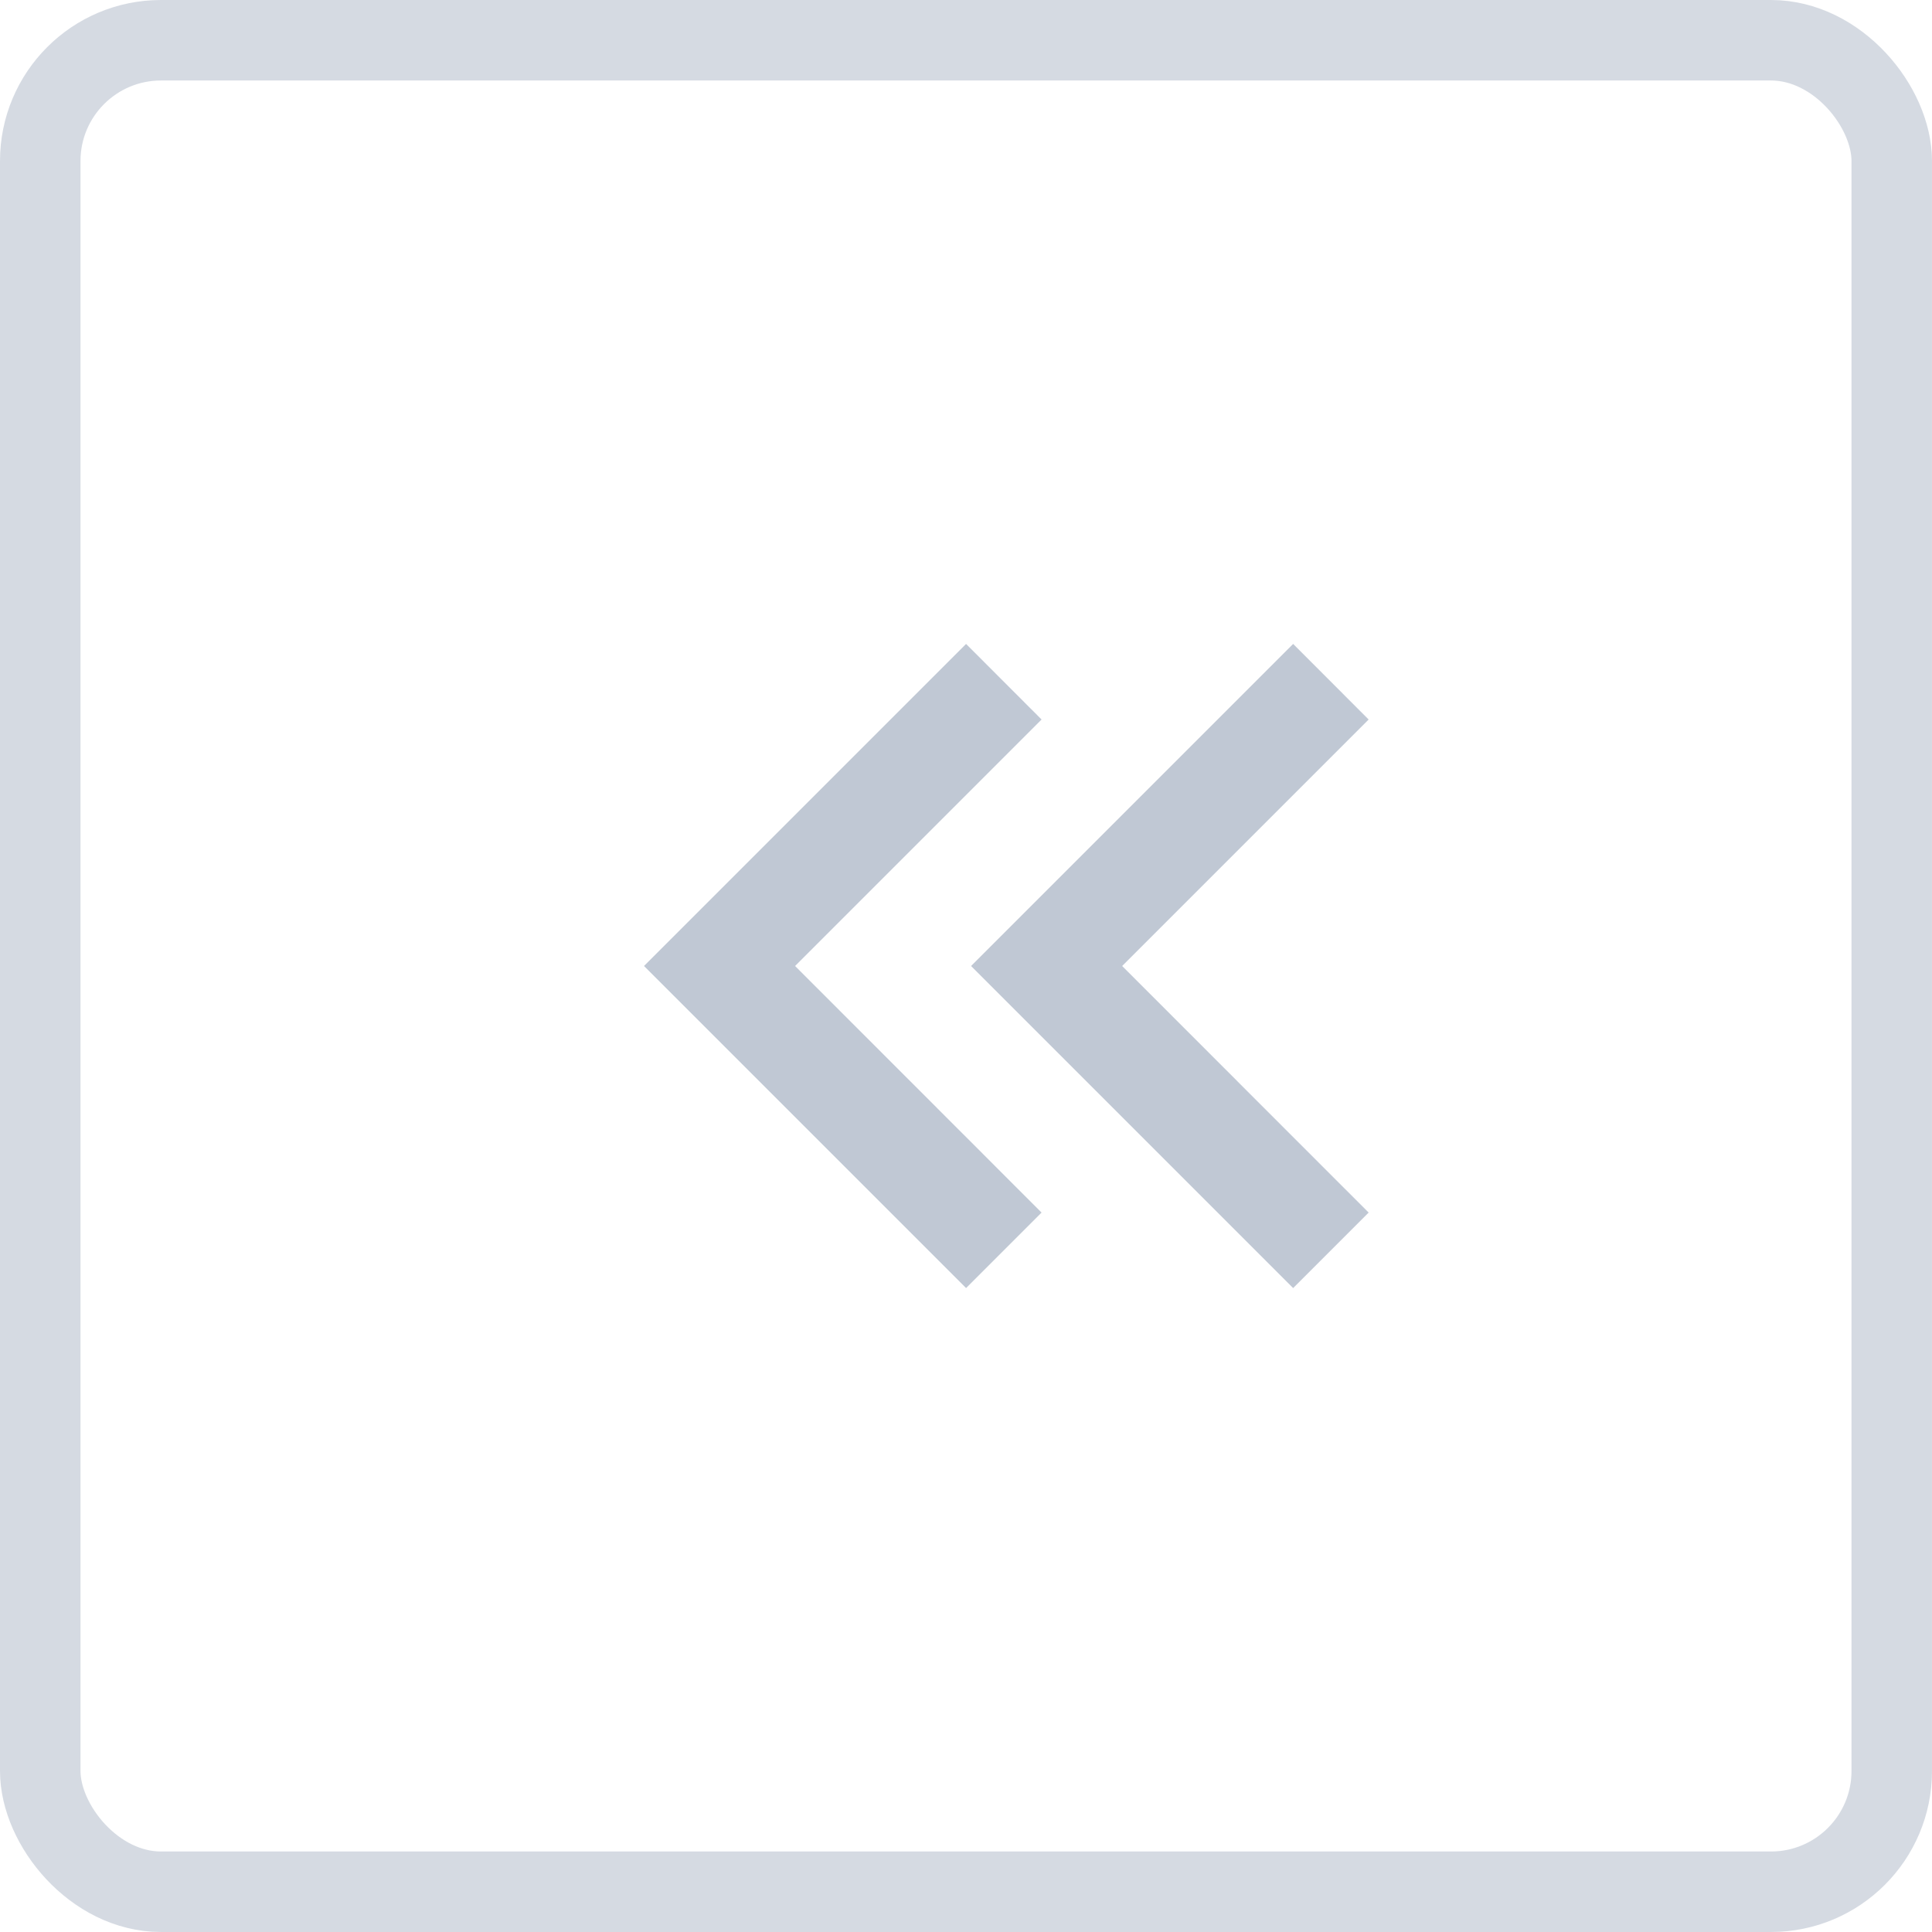 <svg id="btn_page_first_disable" xmlns="http://www.w3.org/2000/svg" xmlns:xlink="http://www.w3.org/1999/xlink" width="24" height="24" viewBox="0 0 24 24">
    <defs>
        <clipPath id="clip-path">
            <path id="Mask" d="M-.937,0l-4,4,4,4L0,7.063-3.062,4,0,.938Z" transform="translate(4.938)" fill="rgba(172,183,199,0.5)"/>
        </clipPath>
    </defs>
    <g id="Rectangle_5" data-name="Rectangle 5" fill="none" stroke="rgba(172,183,199,0.5)" stroke-width="1">
        <rect width="24" height="24" rx="2" stroke="none"/>
        <rect x="0.5" y="0.5" width="23" height="23" rx="1.5" fill="none"/>
    </g>
    <g id="Group_1367" data-name="Group 1367" transform="translate(-856.156 -855)">
        <g id="Group" transform="translate(864.156 863)">
            <path id="Mask-3" data-name="Mask" d="M-.937,0l-4,4,4,4L0,7.063-3.062,4,0,.938Z" transform="translate(4.938)" fill="rgba(172,183,199,0.5)"/>
            <g id="Group-2" data-name="Group" clip-path="url(#clip-path)">
                <g id="_icon-color" data-name="↳🎨icon-color" transform="translate(-33 -32)">
                    <rect id="Icon-Shade" width="72" height="72" fill="rgba(172,183,199,0.5)"/>
                </g>
            </g>
        </g>
        <g id="Group-3" data-name="Group" transform="translate(868.219 863)">
            <path id="Mask-4" data-name="Mask" d="M-.937,0l-4,4,4,4L0,7.063-3.062,4,0,.938Z" transform="translate(4.938)" fill="rgba(172,183,199,0.5)"/>
            <g id="Group-4" data-name="Group" clip-path="url(#clip-path)">
                <g id="_icon-color-2" data-name="↳🎨icon-color" transform="translate(-33 -32)">
                    <rect id="Icon-Shade-2" data-name="Icon-Shade" width="72" height="72" fill="rgba(172,183,199,0.5)"/>
                </g>
            </g>
        </g>
    </g>
</svg>

